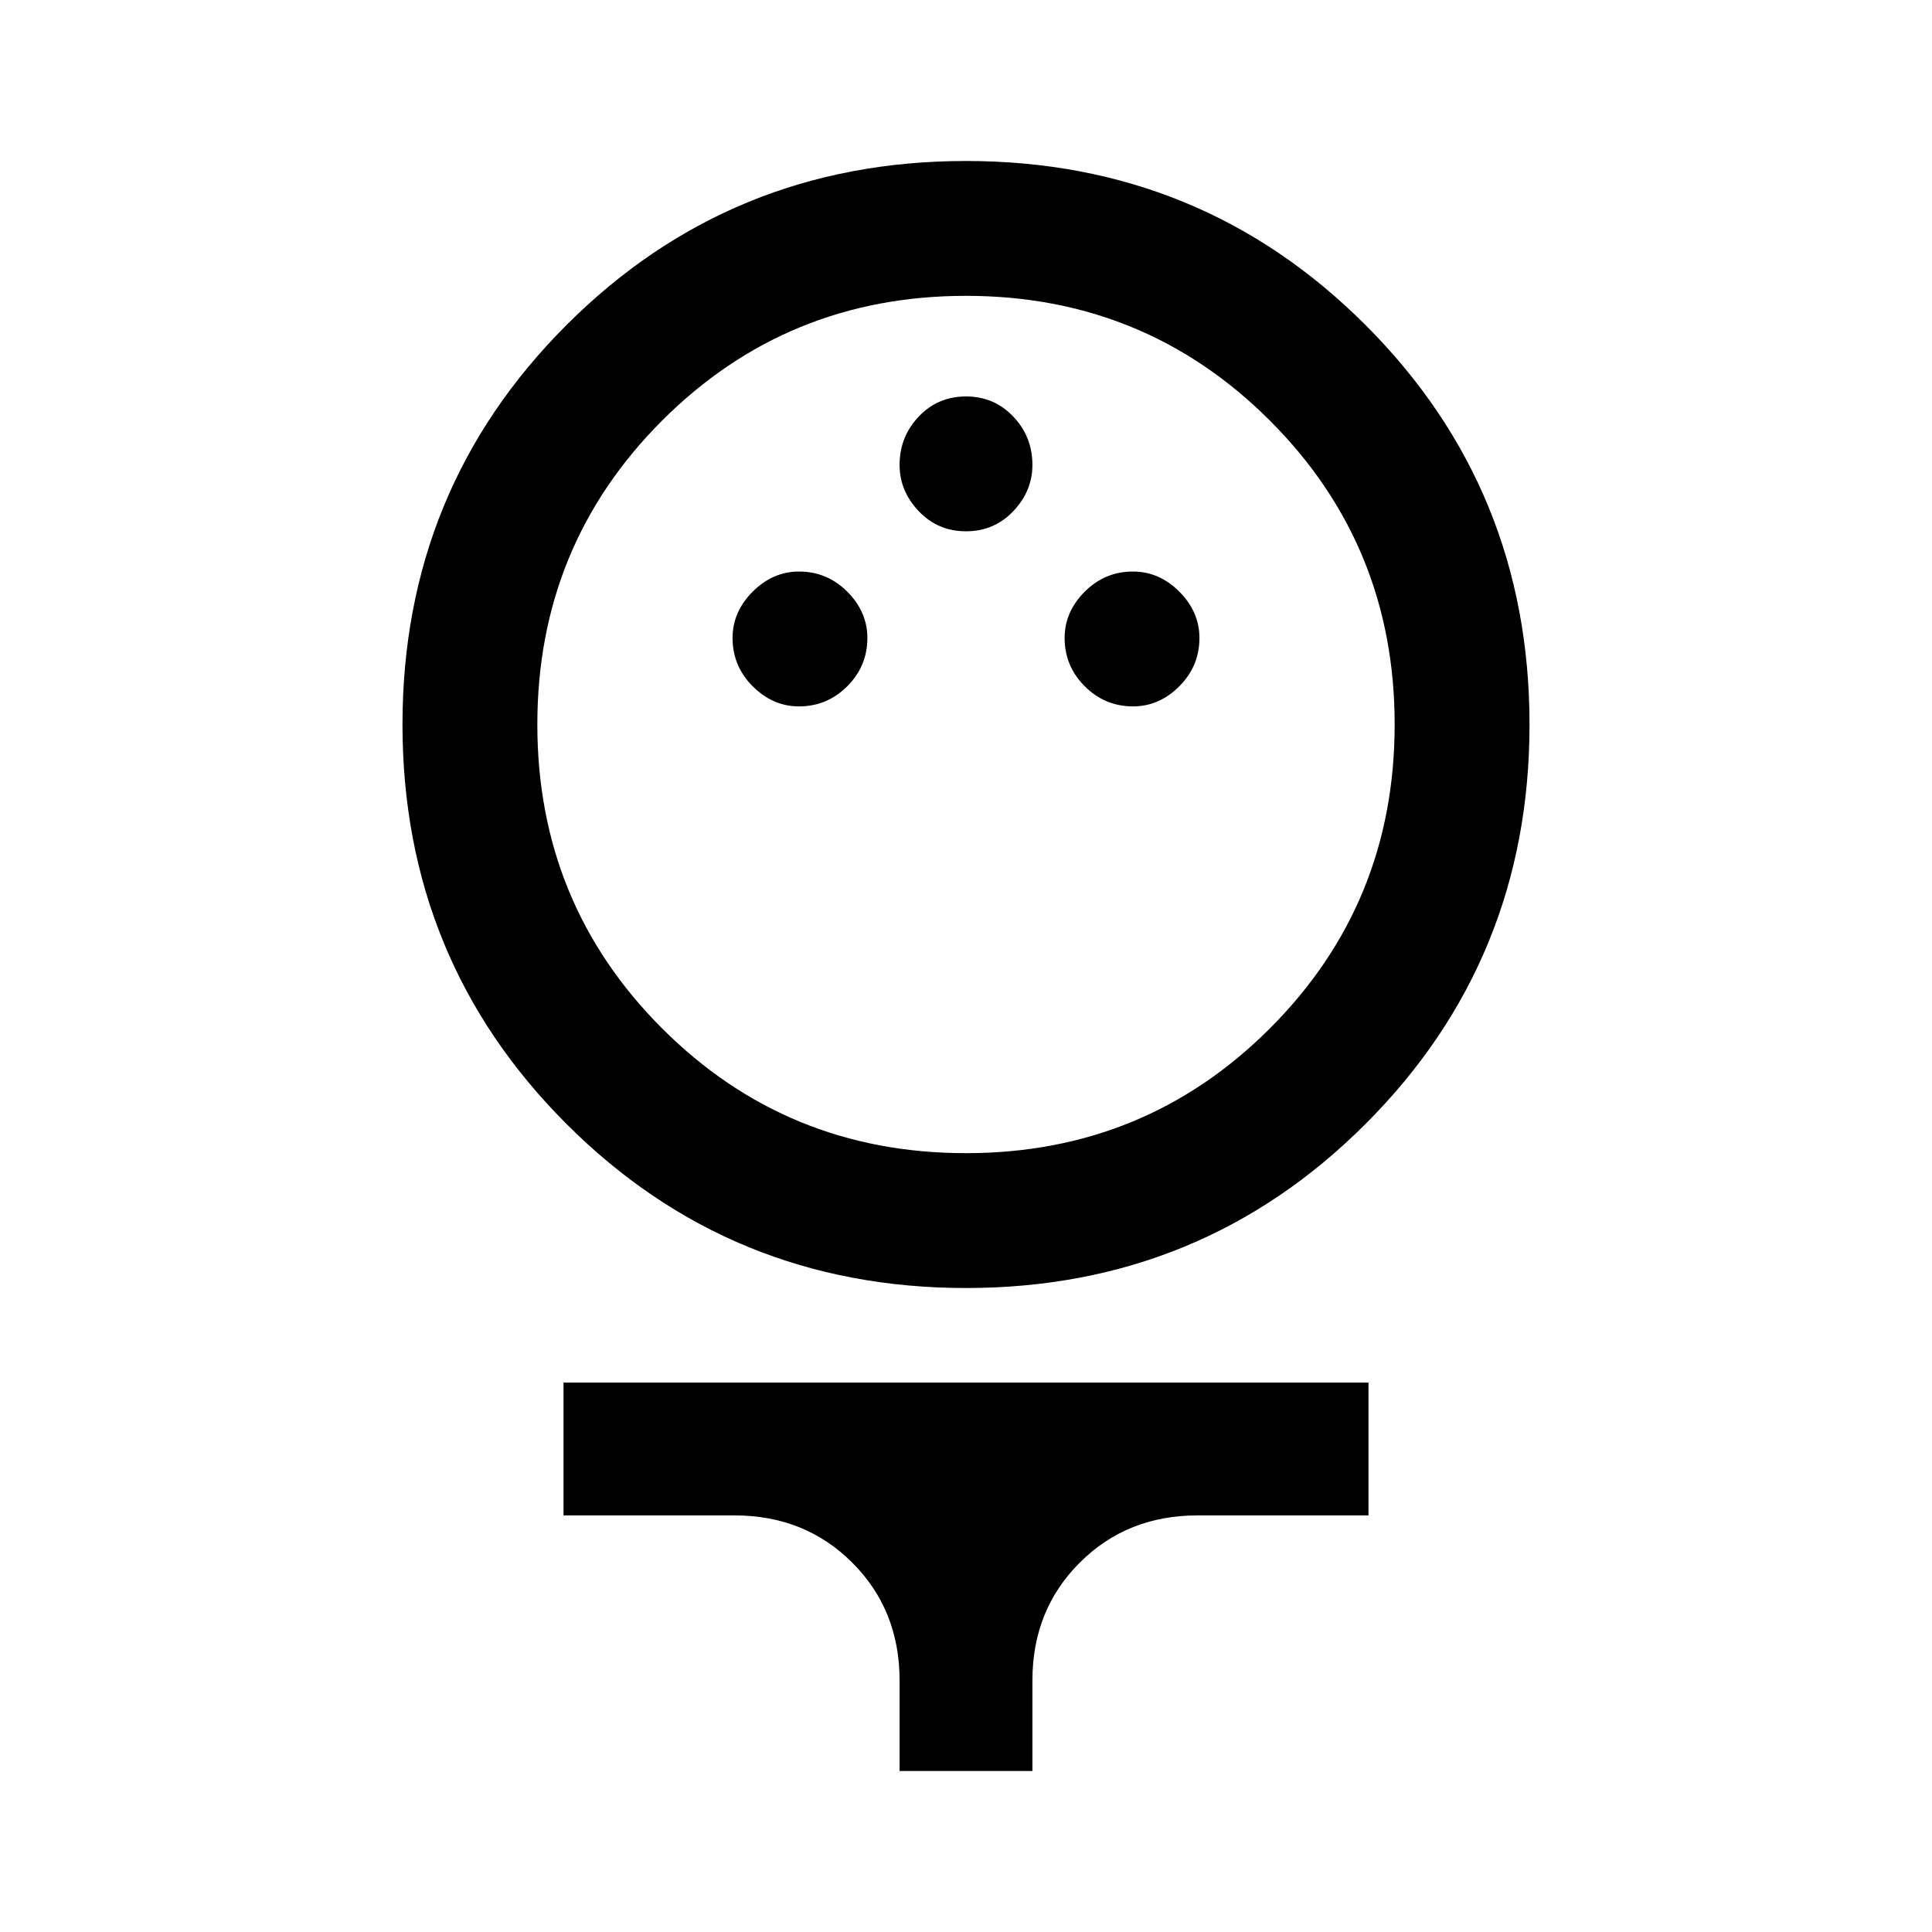 <svg xmlns="http://www.w3.org/2000/svg" height="40" width="40"><path d="M20 26.667q-4.875 0-8.271-3.396Q8.333 19.875 8.333 15q0-4.875 3.396-8.271Q15.125 3.333 20 3.333q4.875 0 8.271 3.396 3.396 3.396 3.396 8.271 0 4.875-3.396 8.271-3.396 3.396-8.271 3.396Zm0-2.792q3.708 0 6.292-2.583 2.583-2.584 2.583-6.292 0-3.708-2.583-6.292Q23.708 6.125 20 6.125q-3.708 0-6.292 2.583-2.583 2.584-2.583 6.292 0 3.708 2.583 6.292 2.584 2.583 6.292 2.583Zm-3.458-9.25q.583 0 1-.417.416-.416.416-1 0-.541-.416-.958-.417-.417-1-.417-.542 0-.959.417-.416.417-.416.958 0 .584.416 1 .417.417.959.417Zm6.916 0q.542 0 .959-.417.416-.416.416-1 0-.541-.416-.958-.417-.417-.959-.417-.583 0-1 .417-.416.417-.416.958 0 .584.416 1 .417.417 1 .417ZM20 11q.583 0 .979-.417.396-.416.396-.958 0-.583-.396-1-.396-.417-.979-.417t-.979.417q-.396.417-.396 1 0 .542.396.958.396.417.979.417Zm-1.375 25.667v-1.875q0-1.459-.979-2.438-.979-.979-2.438-.979h-3.541v-2.75h16.666v2.75h-3.541q-1.459 0-2.438.979-.979.979-.979 2.438v1.875ZM20 15Z"/></svg>
